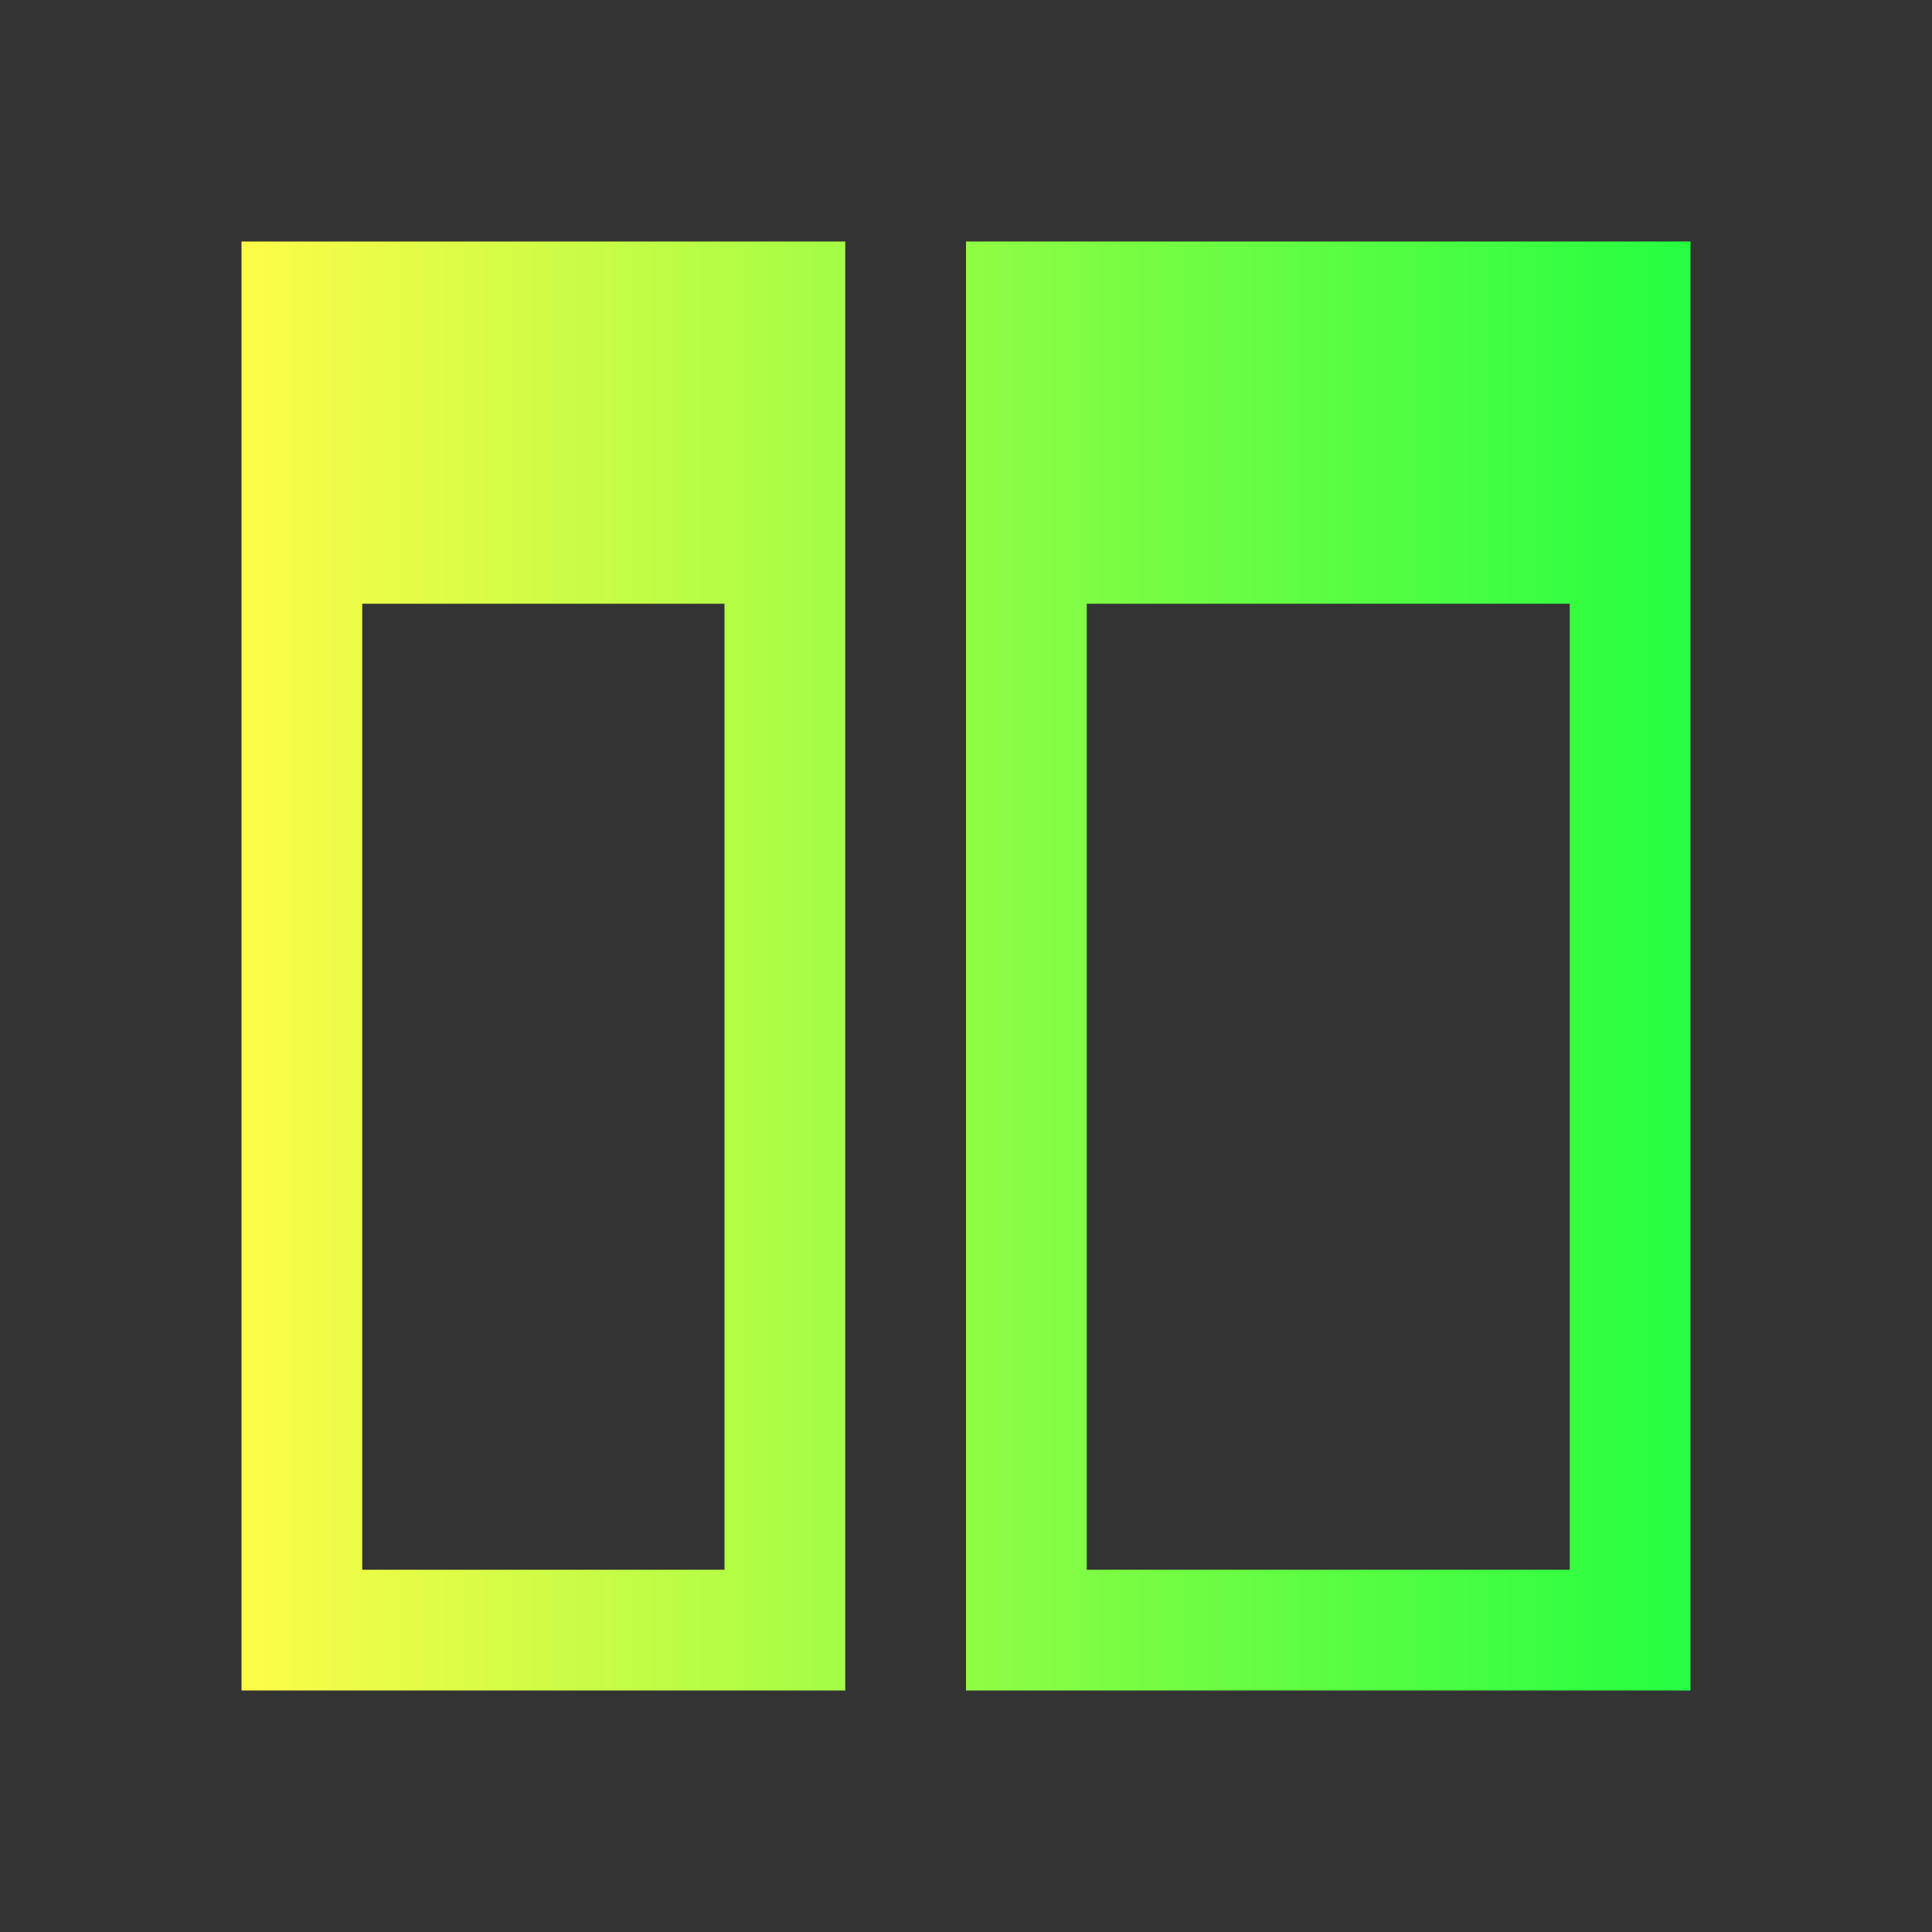 <svg width="16" height="16" viewBox="0 0 16 16" fill="none" xmlns="http://www.w3.org/2000/svg">
<rect x="0" y="0" width="16" height="16" fill="#333333" stroke="none"/>
<path d="M2 2V14H7V2H2ZM8 2V14H14V2H8ZM3 5H6V13H3V5ZM9 5H13V13H9V5Z" fill="url(#paint0_linear_10_11472)"/>
<defs>
<linearGradient id="paint0_linear_10_11472" x1="2" y1="8" x2="14" y2="8" gradientUnits="userSpaceOnUse">
<stop stop-color="#FDFC47"/>
<stop offset="1" stop-color="#24FE41"/>
</linearGradient>
</defs>
</svg>
